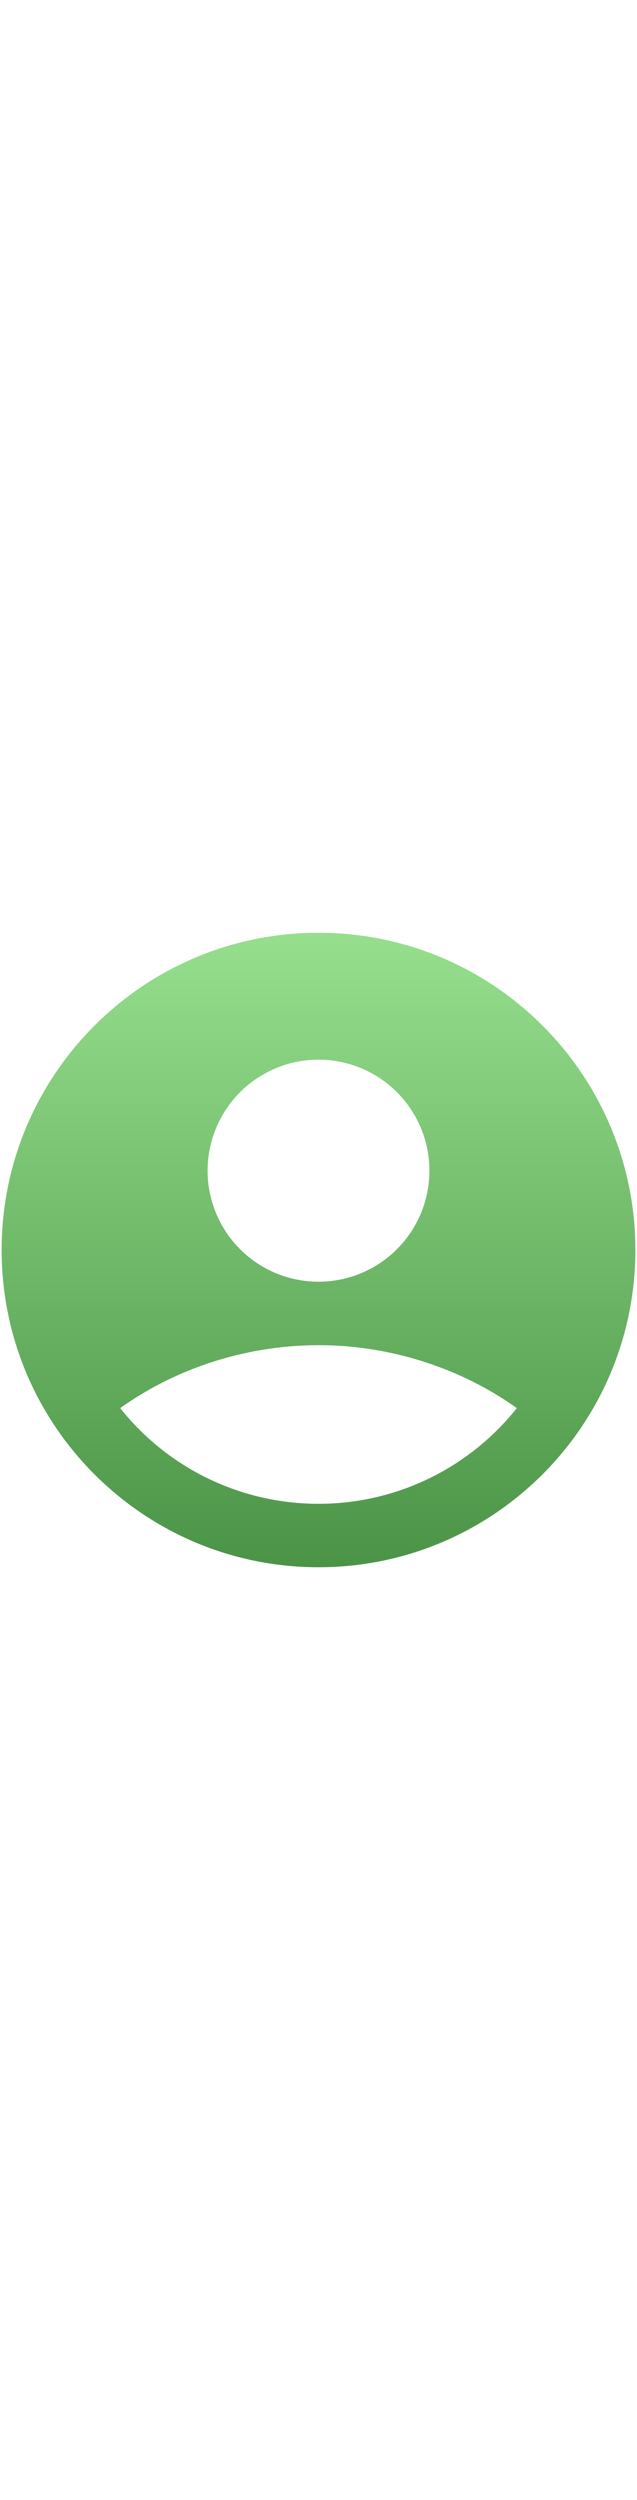 <svg width="50" viewBox="0 0 196 196" fill="none" xmlns="http://www.w3.org/2000/svg">
<path fill-rule="evenodd" clip-rule="evenodd" d="M98 0.5C44.151 0.5 0.5 44.151 0.5 98C0.5 151.849 44.151 195.5 98 195.5C151.849 195.5 195.5 151.849 195.5 98C195.5 44.151 151.849 0.5 98 0.5ZM63.875 73.625C63.875 69.144 64.758 64.706 66.473 60.566C68.188 56.426 70.701 52.664 73.87 49.495C77.039 46.326 80.801 43.813 84.941 42.098C89.081 40.383 93.519 39.5 98 39.5C102.481 39.5 106.919 40.383 111.059 42.098C115.199 43.813 118.961 46.326 122.13 49.495C125.299 52.664 127.812 56.426 129.527 60.566C131.242 64.706 132.125 69.144 132.125 73.625C132.125 82.675 128.53 91.355 122.13 97.755C115.73 104.155 107.051 107.75 98 107.75C88.95 107.75 80.27 104.155 73.87 97.755C67.47 91.355 63.875 82.675 63.875 73.625ZM159.015 146.594C151.717 155.775 142.439 163.188 131.873 168.28C121.308 173.372 109.728 176.011 98 176C86.272 176.011 74.692 173.372 64.127 168.28C53.561 163.188 44.283 155.775 36.984 146.594C52.789 135.255 74.356 127.25 98 127.25C121.644 127.25 143.211 135.255 159.015 146.594Z" fill="url(#paint0_linear_236_178)"/>
<defs>
<linearGradient id="paint0_linear_236_178" x1="98" y1="0.5" x2="98" y2="195.5" gradientUnits="userSpaceOnUse">
<stop stop-color="#95DF8D"/>
<stop offset="1" stop-color="#4B9447"/>
</linearGradient>
</defs>
</svg>
